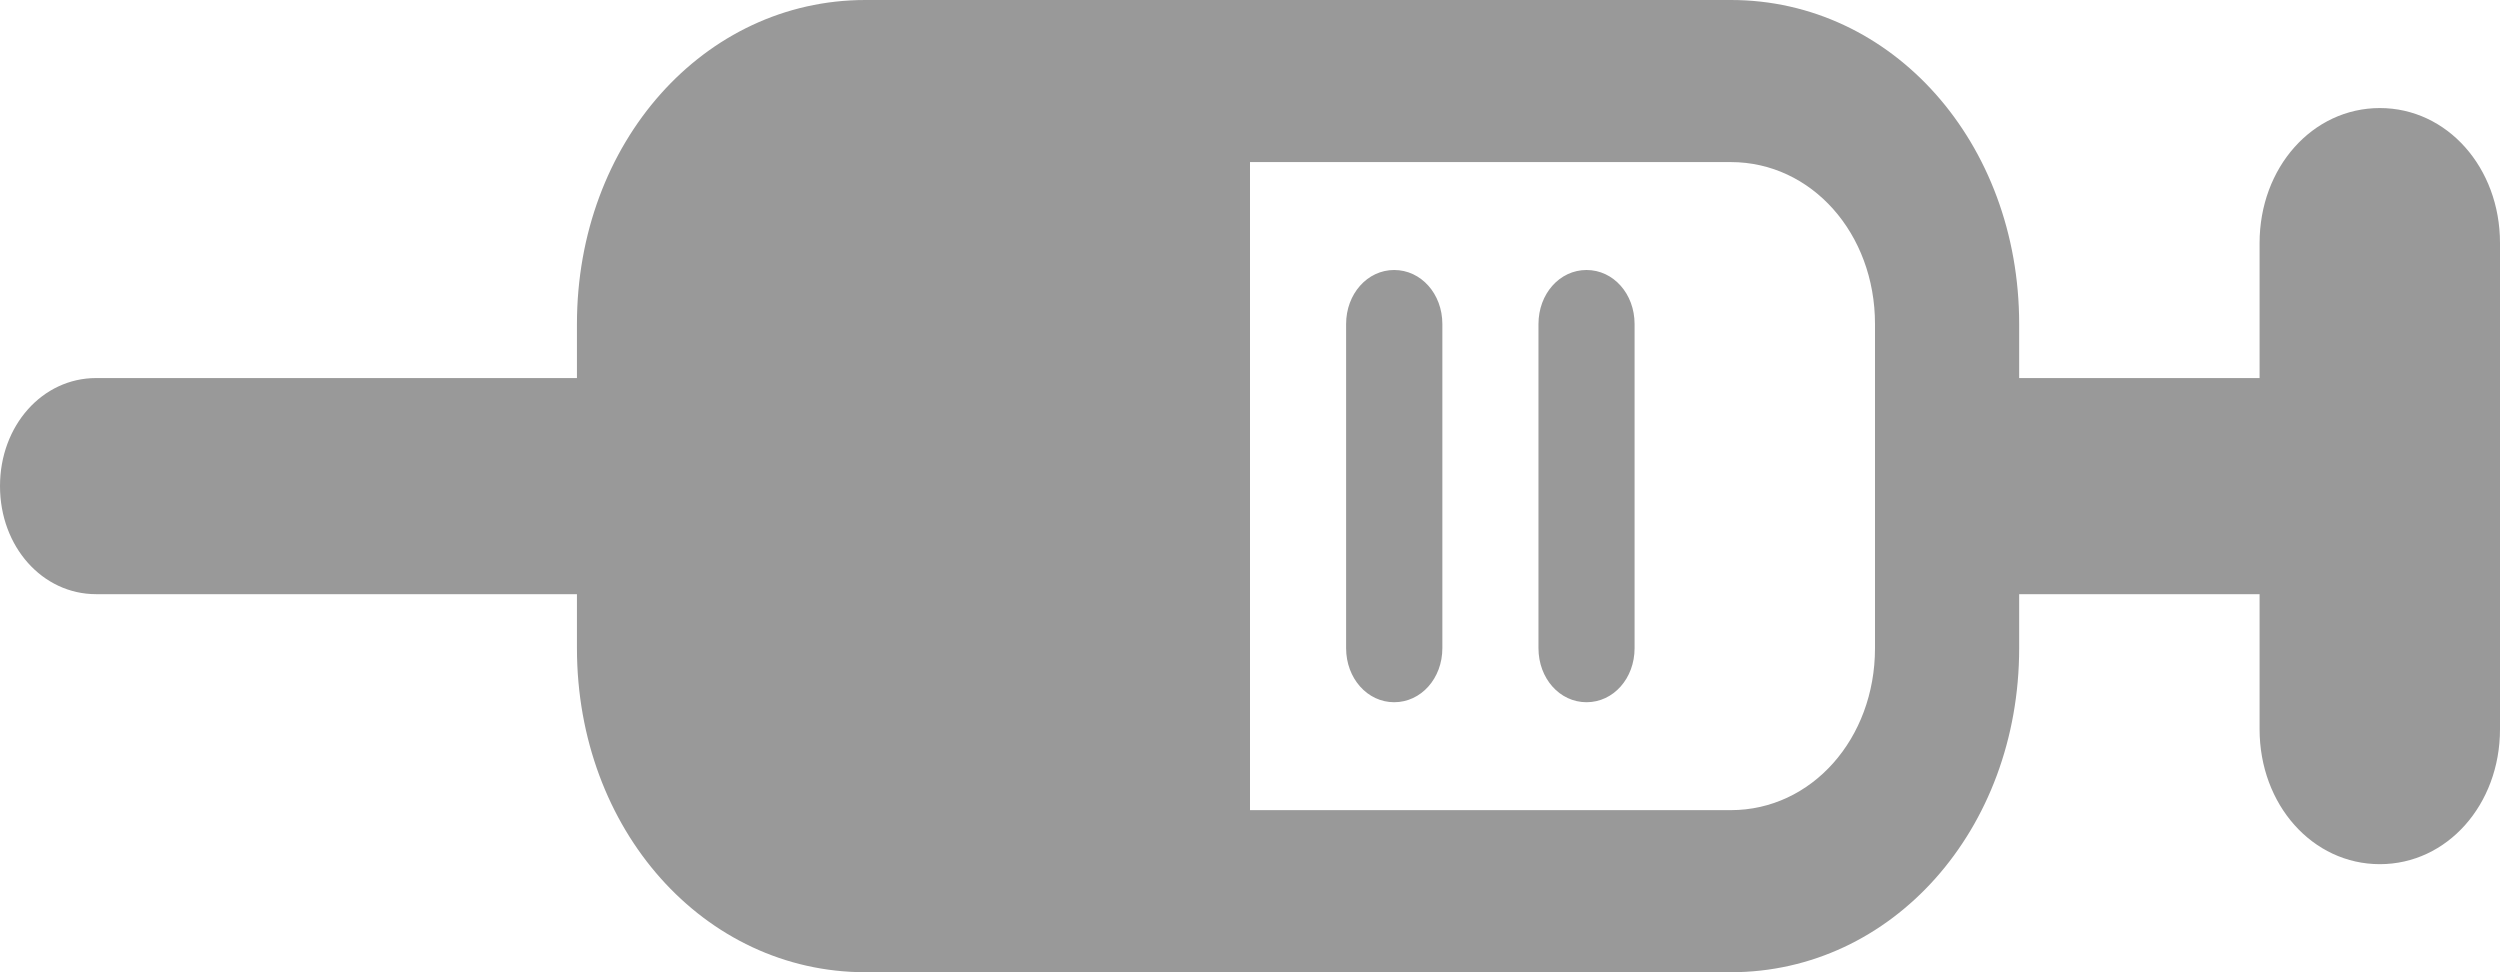 ﻿<?xml version="1.0" encoding="utf-8"?>
<svg version="1.1" xmlns:xlink="http://www.w3.org/1999/xlink" width="18px" height="7px" xmlns="http://www.w3.org/2000/svg">
  <g transform="matrix(1 0 0 1 -124 -389 )">
    <path d="M 17.135 6.222  C 16.65 6.222  16.269 5.794  16.269 5.25  L 16.269 4.278  L 14.538 4.278  L 14.538 4.667  C 14.538 5.973  13.625 7  12.462 7  L 6.231 7  C 5.068 7  4.154 5.973  4.154 4.667  L 4.154 4.278  L 0.692 4.278  C 0.305 4.278  0 3.936  0 3.5  C 0 3.064  0.305 2.722  0.692 2.722  L 4.154 2.722  L 4.154 2.333  C 4.154 1.027  5.068 0  6.231 0  L 12.462 0  C 13.625 0  14.538 1.027  14.538 2.333  L 14.538 2.722  L 16.269 2.722  L 16.269 1.75  C 16.269 1.206  16.65 0.778  17.135 0.778  C 17.619 0.778  18 1.206  18 1.75  L 18 5.25  C 18 5.794  17.619 6.222  17.135 6.222  Z M 13.5 2.333  C 13.5 1.68  13.043 1.167  12.462 1.167  L 9 1.167  L 9 5.833  L 12.462 5.833  C 13.043 5.833  13.5 5.32  13.5 4.667  L 13.5 2.333  Z M 14.538 2.722  L 14.538 4.278  L 14.538 2.722  Z M 16.269 4.278  L 16.269 2.722  L 16.269 4.278  Z M 4.154 2.722  L 4.154 4.278  L 4.154 2.722  Z M 10.385 2.333  L 10.385 4.667  C 10.385 4.884  10.232 5.056  10.038 5.056  C 9.845 5.056  9.692 4.884  9.692 4.667  L 9.692 2.333  C 9.692 2.116  9.845 1.944  10.038 1.944  C 10.232 1.944  10.385 2.116  10.385 2.333  Z M 11.769 4.667  C 11.769 4.884  11.617 5.056  11.423 5.056  C 11.229 5.056  11.077 4.884  11.077 4.667  L 11.077 2.333  C 11.077 2.116  11.229 1.944  11.423 1.944  C 11.617 1.944  11.769 2.116  11.769 2.333  L 11.769 4.667  Z " fill-rule="nonzero" fill="#999999" stroke="none" transform="matrix(1 0 0 1 124 389 )" />
  </g>
</svg>